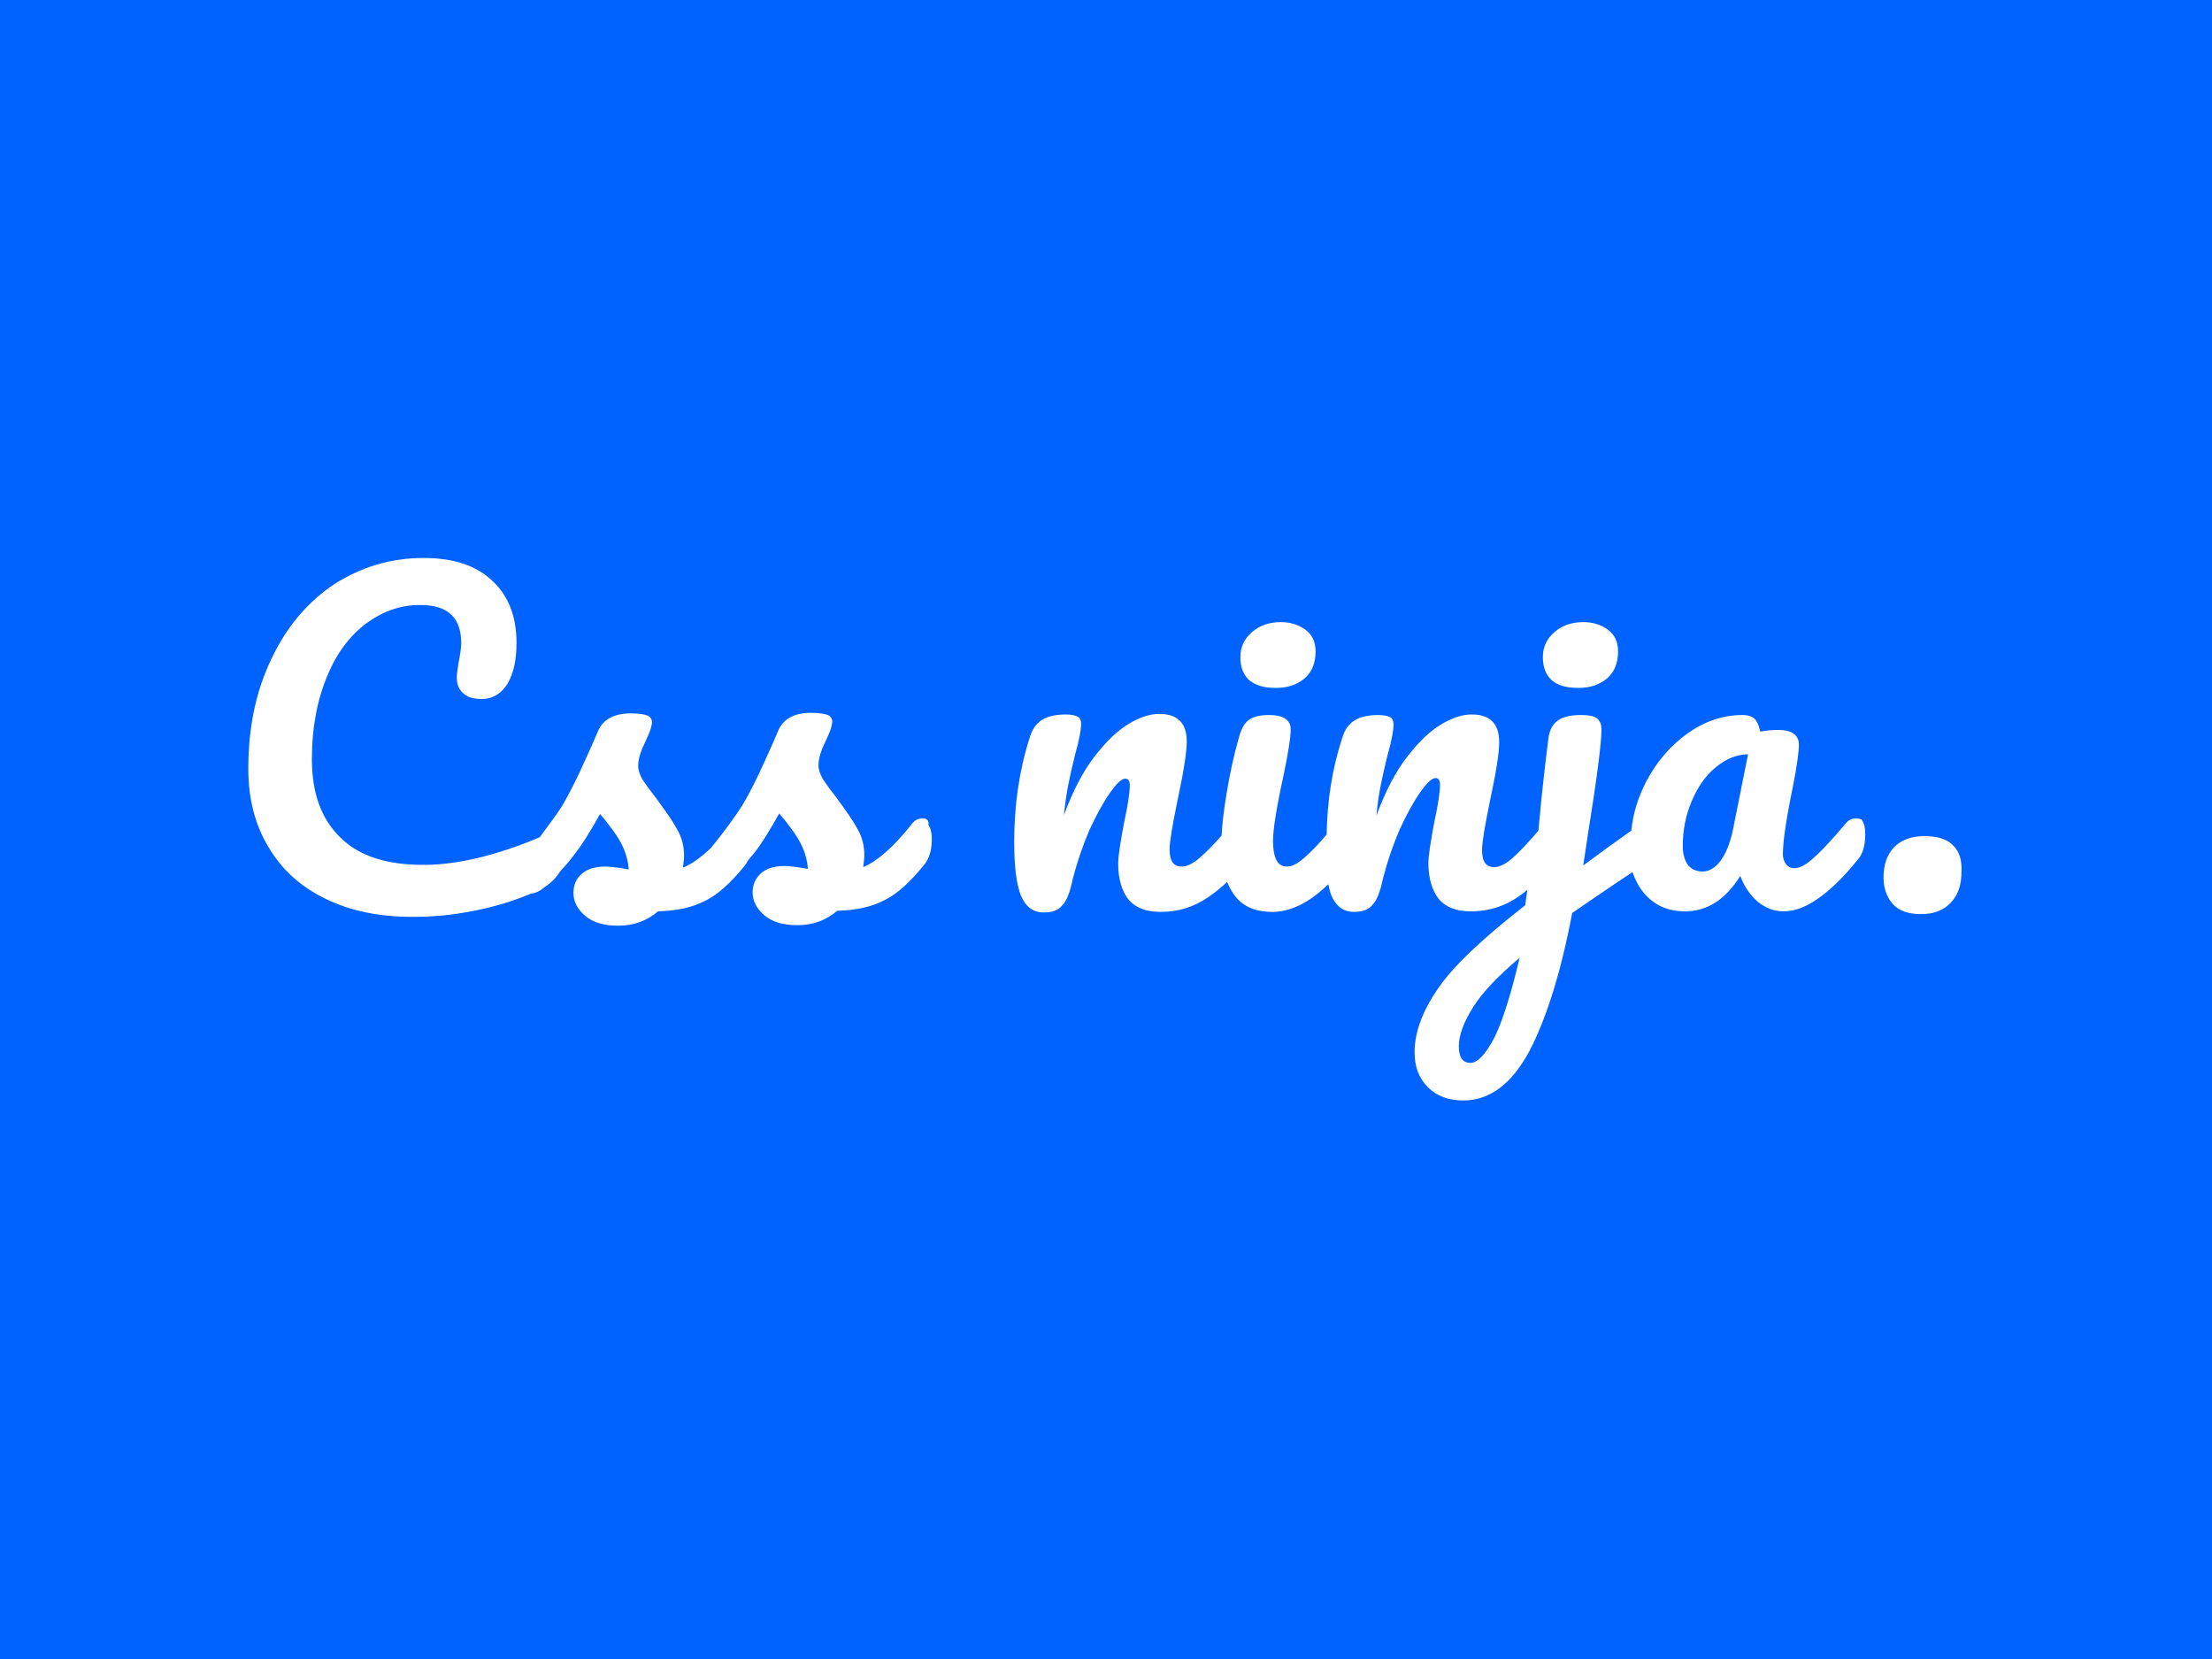 <?xml version="1.0" encoding="utf-8"?>
<!-- Generator: Adobe Illustrator 19.0.0, SVG Export Plug-In . SVG Version: 6.00 Build 0)  -->
<svg version="1.1" id="Calque_1" xmlns="http://www.w3.org/2000/svg" xmlns:xlink="http://www.w3.org/1999/xlink" x="0px" y="0px"
	 viewBox="-105 247 400 300" style="enable-background:new -105 247 400 300;" xml:space="preserve">
<style type="text/css">
	.st0{fill:#0062FF;}
	.st1{fill:#FFFFFF;}
</style>
<g>
	<rect id="XMLID_1_" x="-105" y="247" class="st0" width="400" height="300"/>
	<g id="XMLID_2_">
		<path id="XMLID_25_" class="st1" d="M61.8,395c-0.8,0-1.4,0.3-2,1.1c-3.3,4.2-6.3,6.7-8.7,7.7c0.1-0.9,0.2-1.6,0.2-2.1
			c0-1.8-0.4-3.4-1.3-4.9c-0.8-1.5-2.1-3.3-3.7-5.5c-1.1-1.4-1.9-2.5-2.5-3.4c-0.5-0.9-0.8-1.8-0.8-2.5c0-1.3,0.5-2.8,1.4-4.6
			c0.3-0.7,0.6-1.3,0.8-1.9c0.2-0.7,0.3-1.1,0.3-1.4c0-0.5-0.3-1-0.8-1.2s-1.5-0.4-3-0.4c-3.1,0-5.1,1.1-6,3.3
			c-1.1,2.6-2.3,5.2-3.4,7.6c-1.2,2.5-2.2,4.4-3.1,5.9c-1.3,2-3.1,4.5-5.6,7.6c-1.9,1.8-3.6,3-5.1,3.6c0.1-0.9,0.2-1.6,0.2-2.1
			c0-1.8-0.4-3.4-1.3-4.9c-0.8-1.5-2.1-3.3-3.7-5.5c-1.1-1.4-1.9-2.5-2.5-3.4c-0.5-0.9-0.8-1.8-0.8-2.5c0-1.3,0.5-2.8,1.4-4.6
			c0.3-0.7,0.6-1.3,0.8-1.9c0.2-0.7,0.3-1.1,0.3-1.4c0-0.5-0.3-1-0.8-1.2s-1.5-0.4-3-0.4c-3.1,0-5.1,1.1-6,3.3
			c-1.1,2.6-2.3,5.2-3.4,7.6c-1.2,2.5-2.2,4.4-3.1,5.9c-1,1.6-2.4,3.4-4,5.6c-4,1.7-7.7,2.9-11,3.7c-3.4,0.8-6.7,1.3-10,1.3
			c-6.7,0-11.7-1.6-15.1-5c-3.4-3.3-5.1-8-5.1-14.1c0-5.8,1-10.9,2.8-15.1c1.7-4.2,4.2-7.4,7.2-9.6c3.1-2.2,6.2-3.2,9.6-3.2
			c5,0,7.4,2.3,7.4,6.9c0,0.9-0.2,2.1-0.5,3.7c-0.2,1.2-0.3,2-0.3,2.5c0,1.3,0.4,2.2,1.2,2.9c0.8,0.7,1.9,1,3.3,1c2,0,3.6-1,4.7-2.8
			c1.1-1.9,1.6-4.3,1.6-7.4c0-4.6-1.4-8.4-4.3-11.1c-2.9-2.8-7-4.2-12.5-4.2c-5.9,0-11.2,1.6-16.1,4.7c-4.8,3.2-8.6,7.6-11.4,13.5
			c-2.8,5.8-4.2,12.4-4.2,19.9c0,5.4,1.2,10.1,3.6,14.1c2.4,4.1,5.8,7.2,10.3,9.4c4.5,2.2,9.7,3.3,15.8,3.3c3.5,0,7.2-0.3,11.1-1.1
			c3.6-0.7,7-1.7,10.3-3.1c0.9-0.1,1.7-0.5,2.5-1.2c1.2-0.8,2.1-1.7,2.7-2.7c0.9-1,1.8-2,2.6-3.1c1.5-1.9,3.1-4.5,4.7-7.4
			c0.7,0.8,1.5,1.8,2.3,2.9s1.5,2.2,2,3.4c0.5,1.2,0.8,2.4,0.9,3.7c-0.5,0-1.1-0.2-2-0.3c-0.9-0.1-1.6-0.2-2.3-0.2
			c-1.9,0-3.3,0.5-4.3,1.4s-1.4,2.1-1.4,3.4c0,1.5,0.7,2.9,2.1,4.1s3.4,1.8,6,1.8c2.8,0,5.2-0.9,7.2-2.6c3.4-0.1,6.2-0.7,8.5-1.9
			c2.3-1.1,4.7-3.3,7.2-6.4c0.2-0.2,0.3-0.5,0.5-0.8c0.3-0.4,0.6-0.8,1-1.2c1.5-1.9,3.1-4.5,4.7-7.4c0.7,0.8,1.5,1.8,2.3,2.9
			s1.5,2.2,2,3.4c0.5,1.2,0.8,2.4,0.9,3.7c-0.5,0-1.1-0.2-2-0.3c-0.9-0.1-1.6-0.2-2.3-0.2c-1.9,0-3.3,0.5-4.3,1.4
			c-1,1-1.4,2.1-1.4,3.4c0,1.5,0.7,2.9,2.1,4.1c1.4,1.2,3.4,1.8,6,1.8c2.8,0,5.2-0.9,7.2-2.6c3.4-0.1,6.2-0.7,8.5-1.9
			c2.3-1.1,4.7-3.3,7.2-6.4c1-1.2,1.4-2.8,1.4-4.7c0-1.1-0.2-1.9-0.6-2.5C63,395.2,62.5,395,61.8,395z"/>
		<path id="XMLID_26_" class="st1" d="M125.7,371.4c2.2,0,3.9-0.6,5.3-1.8c1.3-1.2,1.9-2.8,1.9-4.8c0-1.7-0.6-3-1.8-3.9
			s-2.7-1.4-4.5-1.4c-2.1,0-3.8,0.6-5.2,1.8c-1.4,1.2-2.1,2.7-2.1,4.5s0.5,3.2,1.6,4.2C122,370.9,123.5,371.4,125.7,371.4z"/>
		<path id="XMLID_27_" class="st1" d="M180.4,371.4c2.2,0,3.9-0.6,5.3-1.8c1.3-1.2,1.9-2.8,1.9-4.8c0-1.7-0.6-3-1.8-3.9
			s-2.7-1.4-4.5-1.4c-2.1,0-3.8,0.6-5.2,1.8c-1.4,1.2-2.1,2.7-2.1,4.5s0.5,3.2,1.6,4.2C176.6,370.9,178.2,371.4,180.4,371.4z"/>
		<path id="XMLID_30_" class="st1" d="M230.6,395c-0.8,0-1.4,0.3-2,1.1c-2.4,2.8-4.2,4.8-5.6,6c-1.4,1.3-2.6,1.9-3.5,1.9
			c-0.6,0-1.1-0.2-1.5-0.7s-0.6-1.1-0.6-1.8c0-2.3,0.6-6.4,1.8-12.2c0.8-4,1.1-6.6,1.1-7.6c0-1.8-1.3-2.7-3.7-2.7
			c-1.2,0-2.3,0.1-3.3,0.3c-0.2-1.1-0.6-1.9-1-2.3s-1.1-0.7-2.2-0.7c-3.5,0-6.8,1.1-9.9,3.3c-3.1,2.2-5.6,5.1-7.5,8.7
			c-1.5,2.9-2.4,5.8-2.7,8.9c-2.7,1.9-5.6,4-8.7,6.3l0.8-5.3c1.7-10.6,2.5-17,2.5-19.3c0-0.8-0.2-1.4-0.7-1.9s-1.5-0.7-3-0.7
			c-1.9,0-3.2,0.3-4.2,1s-1.5,1.8-1.7,3.2c-0.7,5.5-1.1,9.5-1.4,12.3c-0.1,1.5-0.3,2.9-0.4,4.4c-1.8,2.1-3.2,3.6-4.4,4.7
			c-1.4,1.3-2.6,1.9-3.6,1.9c-1.5,0-2.2-1-2.2-3.1c0-1.4,0.5-4.3,1.4-8.7c1.1-5.2,1.7-8.7,1.7-10.8c0-3.3-1.6-5-5-5
			c-1.7,0-3.5,0.6-5.5,1.8c-2,1.2-4,3.1-6.1,5.8c-2.1,2.7-4,6.3-5.6,10.7c0.2-2.2,0.5-4.1,0.8-5.6s0.7-3.3,1.2-5.3
			c0.8-2.8,1.1-4.7,1.1-5.5c0-0.7-0.2-1.2-0.6-1.4c-0.4-0.2-1.1-0.4-2.1-0.4c-1.9,0-3.3,0.3-4.4,1c-1.1,0.7-1.8,1.8-2.2,3.2
			c-1.8,5.5-2.7,11.3-2.8,17.4c-1.4,1.7-2.7,3-3.7,3.9c-1.4,1.3-2.5,1.9-3.4,1.9c-1,0-1.6-0.4-2-1.2c-0.4-0.8-0.6-1.9-0.6-3.5
			c0-1.9,0.6-5.8,1.8-11.3c1-4.6,1.4-7.6,1.4-8.8c0-1.7-1.3-2.6-3.9-2.6c-1.7,0-2.9,0.3-3.7,0.9c-0.8,0.6-1.4,1.7-1.8,3.3
			c-0.9,3.1-1.6,6.4-2.2,10c-0.5,3-0.8,5.6-0.9,7.6c-1.4,1.6-2.6,2.8-3.6,3.7c-1.4,1.3-2.6,1.9-3.6,1.9c-1.5,0-2.2-1-2.2-3.1
			c0-1.4,0.5-4.3,1.4-8.7c1.1-5.2,1.7-8.7,1.7-10.8c0-3.3-1.6-5-5-5c-1.7,0-3.5,0.6-5.5,1.8c-2,1.2-4,3.1-6.1,5.8
			c-2.1,2.7-4,6.3-5.6,10.7c0.2-2.2,0.5-4.1,0.8-5.6s0.7-3.3,1.2-5.3c0.8-2.8,1.1-4.7,1.1-5.5c0-0.7-0.2-1.2-0.6-1.4
			c-0.4-0.2-1.1-0.4-2.1-0.4c-1.9,0-3.3,0.3-4.4,1s-1.8,1.8-2.2,3.2c-1.9,5.9-2.8,12.2-2.8,18.8c0,4.5,0.4,7.7,1.2,9.7
			c0.8,2,2.2,3.1,4.1,3.1c1.6,0,2.7-0.4,3.4-1.3c0.8-0.8,1.4-2.4,1.9-4.8c0.8-3.1,1.8-6,3-8.8c1.3-2.8,2.5-5,3.7-6.7
			s2.1-2.6,2.8-2.6c0.5,0,0.8,0.4,0.8,1.2c0,1.2-0.3,3.4-1,6.6c-0.7,3.7-1.1,6.2-1.1,7.6c0,2.8,0.7,5,1.9,6.5
			c1.3,1.5,3.2,2.2,5.8,2.2c3.2,0,6-0.9,8.5-2.6c1.2-0.8,2.4-1.8,3.5-2.8c0.3,0.7,0.6,1.3,1,1.9c1.5,2.4,3.9,3.5,7.2,3.5
			c3.2,0,6.6-1.6,10.1-5c0.2,0.8,0.3,1.4,0.5,1.9c0.8,2,2.2,3.1,4.1,3.1c1.6,0,2.7-0.4,3.4-1.3c0.8-0.8,1.4-2.4,1.9-4.8
			c0.8-3.1,1.8-6,3-8.8c1.3-2.8,2.5-5,3.7-6.7s2.1-2.6,2.8-2.6c0.5,0,0.8,0.4,0.8,1.2c0,1.2-0.3,3.4-1,6.6c-0.7,3.7-1.1,6.2-1.1,7.6
			c0,2.8,0.7,5,1.9,6.5c1.3,1.5,3.2,2.2,5.8,2.2c3.2,0,6-0.9,8.5-2.6c0.6-0.4,1.1-0.8,1.7-1.3l-0.4,2.8c-7.7,6-13,11-15.8,15.1
			s-4.2,7.9-4.2,11.5c0,2.6,0.8,4.7,2.4,6.3s3.7,2.4,6.4,2.4c4.8,0,8.8-3,12-9c3.1-6,5.7-14.3,7.7-24.9c4.2-2.9,7.9-5.4,10.9-7.4
			c0.5,1.4,1.1,2.6,2,3.7c1.9,2.3,4.4,3.4,7.5,3.4c4,0,7.3-2.1,10-6.4c0.7,1.9,1.8,3.5,3.2,4.7c1.4,1.1,2.9,1.7,4.6,1.7
			c2.2,0,4.4-0.9,6.8-2.7s4.5-4,6.6-6.6c1-1.1,1.4-2.7,1.4-4.7c0-1.1-0.2-1.9-0.6-2.5C231.8,395.2,231.2,395,230.6,395z
			 M165.2,434.7c-1.6,3-3,4.5-4.3,4.5c-1.4,0-2.1-1-2.1-3s0.9-4.4,2.6-7.1c1.7-2.7,4.5-5.6,8.4-8.9
			C168.2,426.9,166.7,431.7,165.2,434.7z M208.3,397.4c-0.5,2.2-1.2,3.9-2.2,5.3c-1,1.3-2.1,1.9-3.2,1.9c-1.1,0-2-0.4-2.6-1.1
			c-0.6-0.8-1-1.9-1-3.5c0-2.8,0.5-5.5,1.6-8.1s2.5-4.6,4.3-6.1s3.8-2.4,5.9-2.4L208.3,397.4z"/>
		<path id="XMLID_32_" class="st1" d="M248.1,399.8c-1.1-1.1-2.8-1.6-5.1-1.6c-2.4,0-4.2,0.7-5.5,2c-1.3,1.4-1.9,3.2-1.9,5.5
			c0,1.9,0.6,3.6,1.7,4.8c1.1,1.2,2.8,1.8,5.1,1.8s4.1-0.7,5.4-2.1c1.3-1.4,1.9-3.2,1.9-5.6C249.8,402.5,249.3,400.9,248.1,399.8z"
			/>
	</g>
</g>
</svg>
